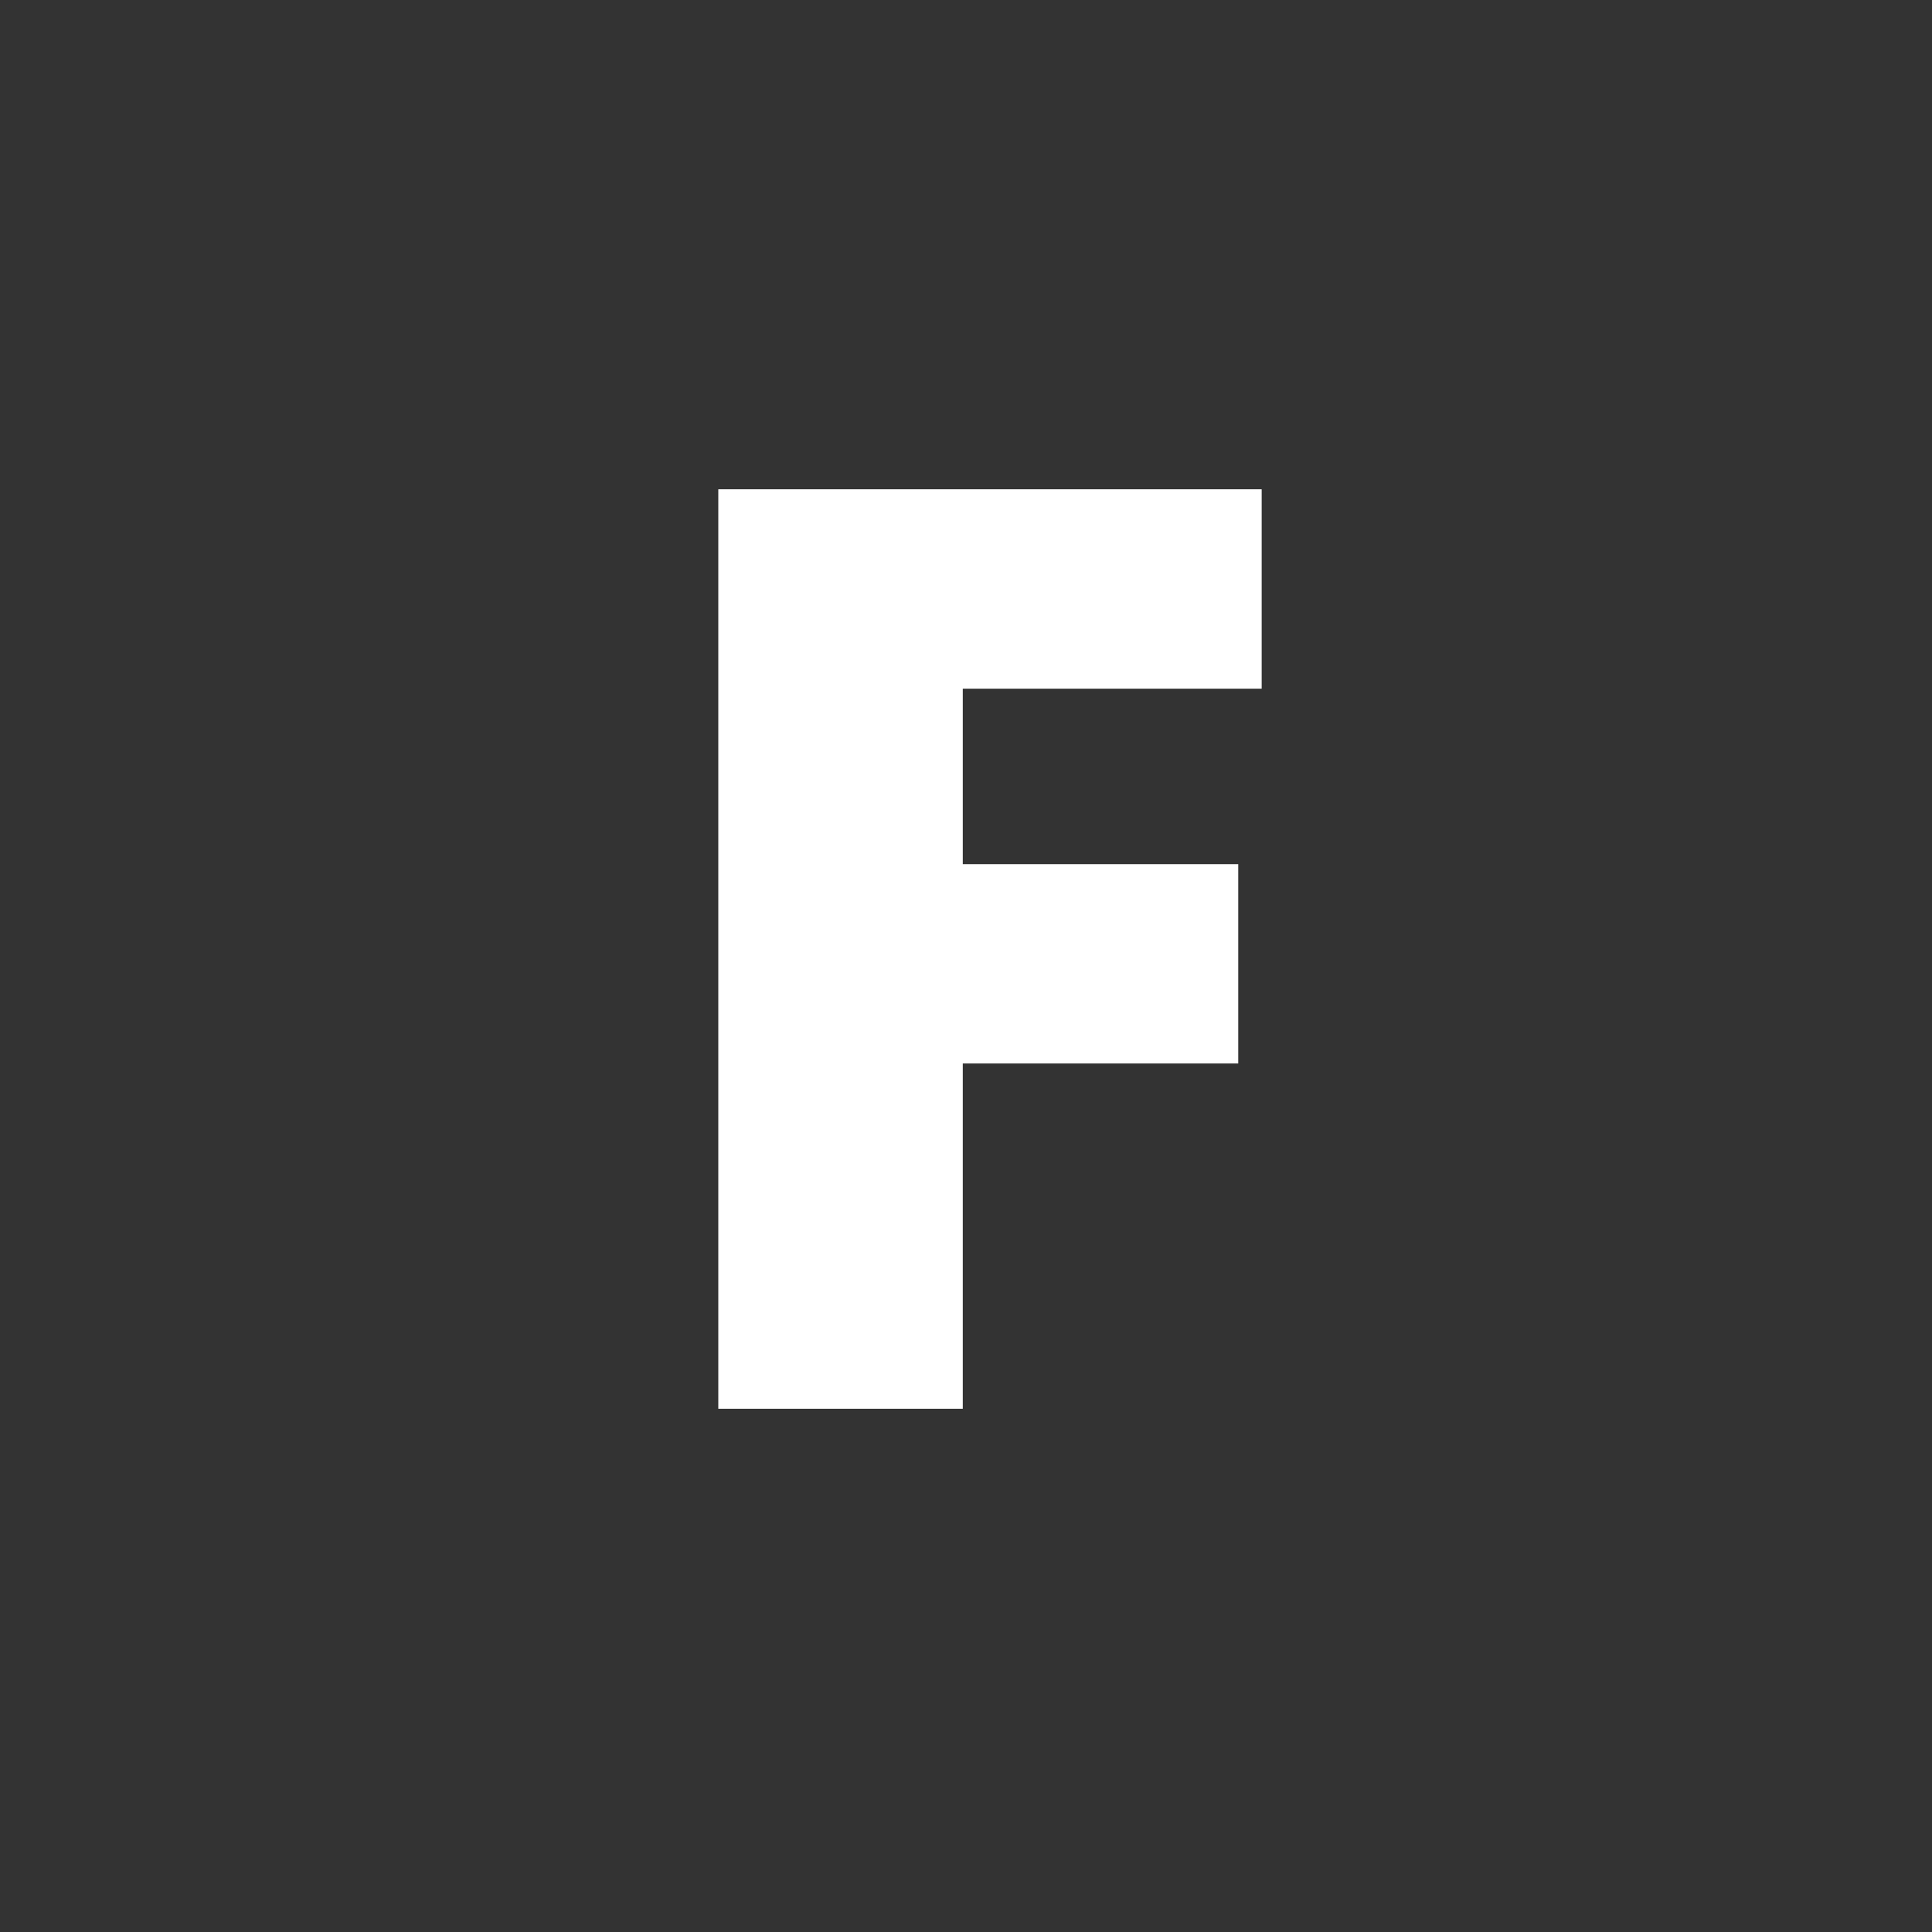 <svg fill="none" viewBox="0 0 24 24" xmlns="http://www.w3.org/2000/svg"><rect x="0" y="0" width="24" height="24" fill="#333333" stroke="none"/><path d="M11.96 17.5H8.923V6.078h6.75v2.477H11.96v2.18h3.422v2.476H11.96V17.5z" fill="#fff"/></svg>
